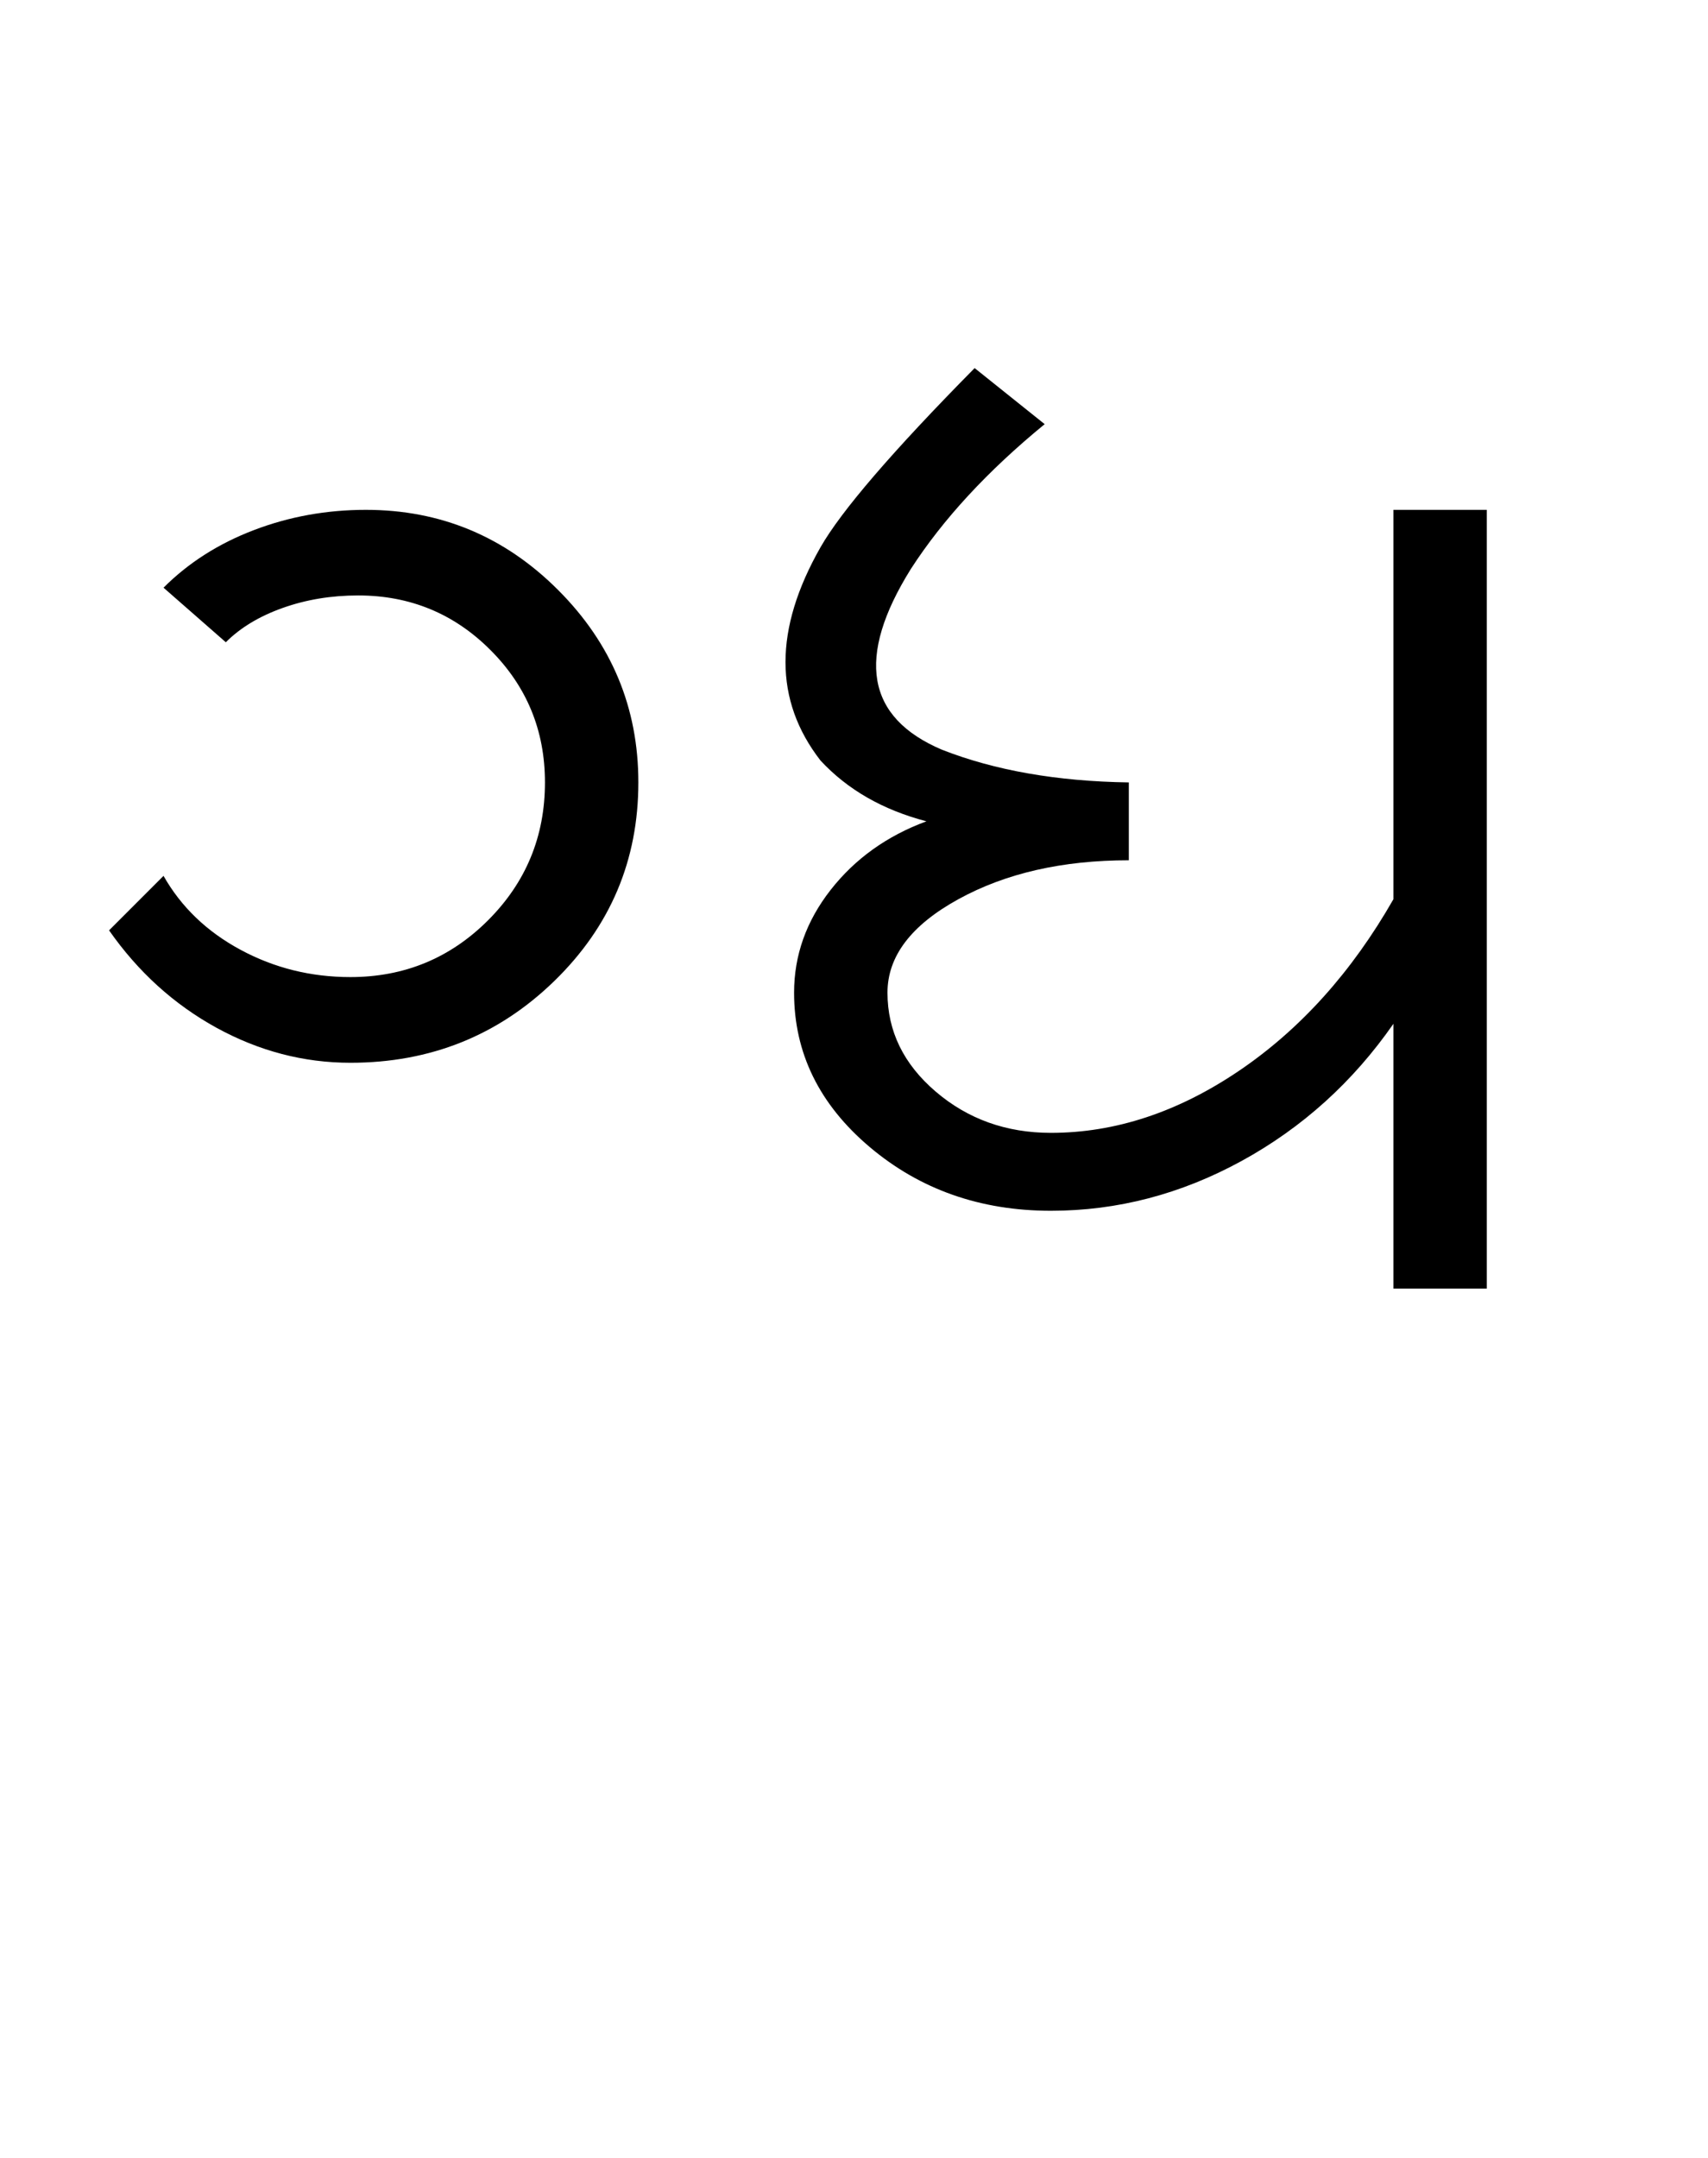 <?xml version="1.0" encoding="UTF-8"?>
<svg xmlns="http://www.w3.org/2000/svg" xmlns:xlink="http://www.w3.org/1999/xlink" width="337.172pt" height="425.75pt" viewBox="0 0 337.172 425.75" version="1.1">
<defs>
<g>
<symbol overflow="visible" id="glyph0-0">
<path style="stroke:none;" d="M 8.297 0 L 8.297 -170.562 L 75.297 -170.562 L 75.297 0 Z M 16.594 -8.297 L 67 -8.297 L 67 -162.266 L 16.594 -162.266 Z M 16.594 -8.297 "/>
</symbol>
<symbol overflow="visible" id="glyph0-1">
<path style="stroke:none;" d="M 53.172 -44.562 C 43.953 -44.562 35.141 -46.863 26.734 -51.469 C 18.336 -56.082 11.27 -62.488 5.531 -70.688 L 16.281 -81.438 C 19.77 -75.289 24.844 -70.426 31.5 -66.844 C 38.156 -63.258 45.379 -61.469 53.172 -61.469 C 63.816 -61.469 72.879 -65.207 80.359 -72.688 C 87.836 -80.164 91.578 -89.227 91.578 -99.875 C 91.578 -110.125 87.988 -118.832 80.812 -126 C 73.645 -133.176 64.941 -136.766 54.703 -136.766 C 49.379 -136.766 44.41 -135.941 39.797 -134.297 C 35.191 -132.66 31.453 -130.406 28.578 -127.531 L 16.281 -138.297 C 21.195 -143.211 27.141 -147 34.109 -149.656 C 41.078 -152.32 48.453 -153.656 56.234 -153.656 C 70.992 -153.656 83.645 -148.379 94.188 -137.828 C 104.738 -127.273 110.016 -114.625 110.016 -99.875 C 110.016 -84.508 104.484 -71.445 93.422 -60.688 C 82.359 -49.938 68.941 -44.562 53.172 -44.562 Z M 53.172 -44.562 "/>
</symbol>
<symbol overflow="visible" id="glyph0-2">
<path style="stroke:none;" d="M 69.453 -15.359 C 55.523 -15.359 43.594 -19.555 33.656 -27.953 C 23.719 -36.359 18.75 -46.504 18.75 -58.391 C 18.75 -65.766 21.156 -72.523 25.969 -78.672 C 30.781 -84.816 37.082 -89.328 44.875 -92.203 C 36.27 -94.453 29.301 -98.445 23.969 -104.188 C 14.75 -116.062 14.75 -130.094 23.969 -146.281 C 28.07 -153.457 38.211 -165.238 54.391 -181.625 L 68.219 -170.562 C 56.957 -161.344 48.148 -151.816 41.797 -141.984 C 30.93 -124.566 32.977 -112.68 47.938 -106.328 C 58.383 -102.234 70.68 -100.082 84.828 -99.875 L 84.828 -84.516 C 71.711 -84.516 60.492 -81.953 51.172 -76.828 C 41.848 -71.703 37.188 -65.555 37.188 -58.391 C 37.188 -50.805 40.359 -44.301 46.703 -38.875 C 53.055 -33.445 60.641 -30.734 69.453 -30.734 C 82.16 -30.734 94.555 -34.828 106.641 -43.016 C 118.723 -51.211 128.863 -62.484 137.062 -76.828 L 137.062 -153.656 L 155.5 -153.656 L 155.5 0 L 137.062 0 L 137.062 -52.25 C 129.07 -40.77 119.082 -31.75 107.094 -25.188 C 95.113 -18.633 82.566 -15.359 69.453 -15.359 Z M 69.453 -15.359 "/>
</symbol>
</g>
</defs>
<g id="surface1">
<rect x="0" y="0" width="337.172" height="425.75" style="fill:rgb(100%,100%,100%);fill-opacity:1;stroke:none;"/>
<g style="fill:rgb(0%,0%,0%);fill-opacity:1;">
  <use xlink:href="#glyph0-1" x="16" y="254.25"/>
  <use xlink:href="#glyph0-2" x="138.008" y="254.25"/>
</g>
</g>
</svg>
